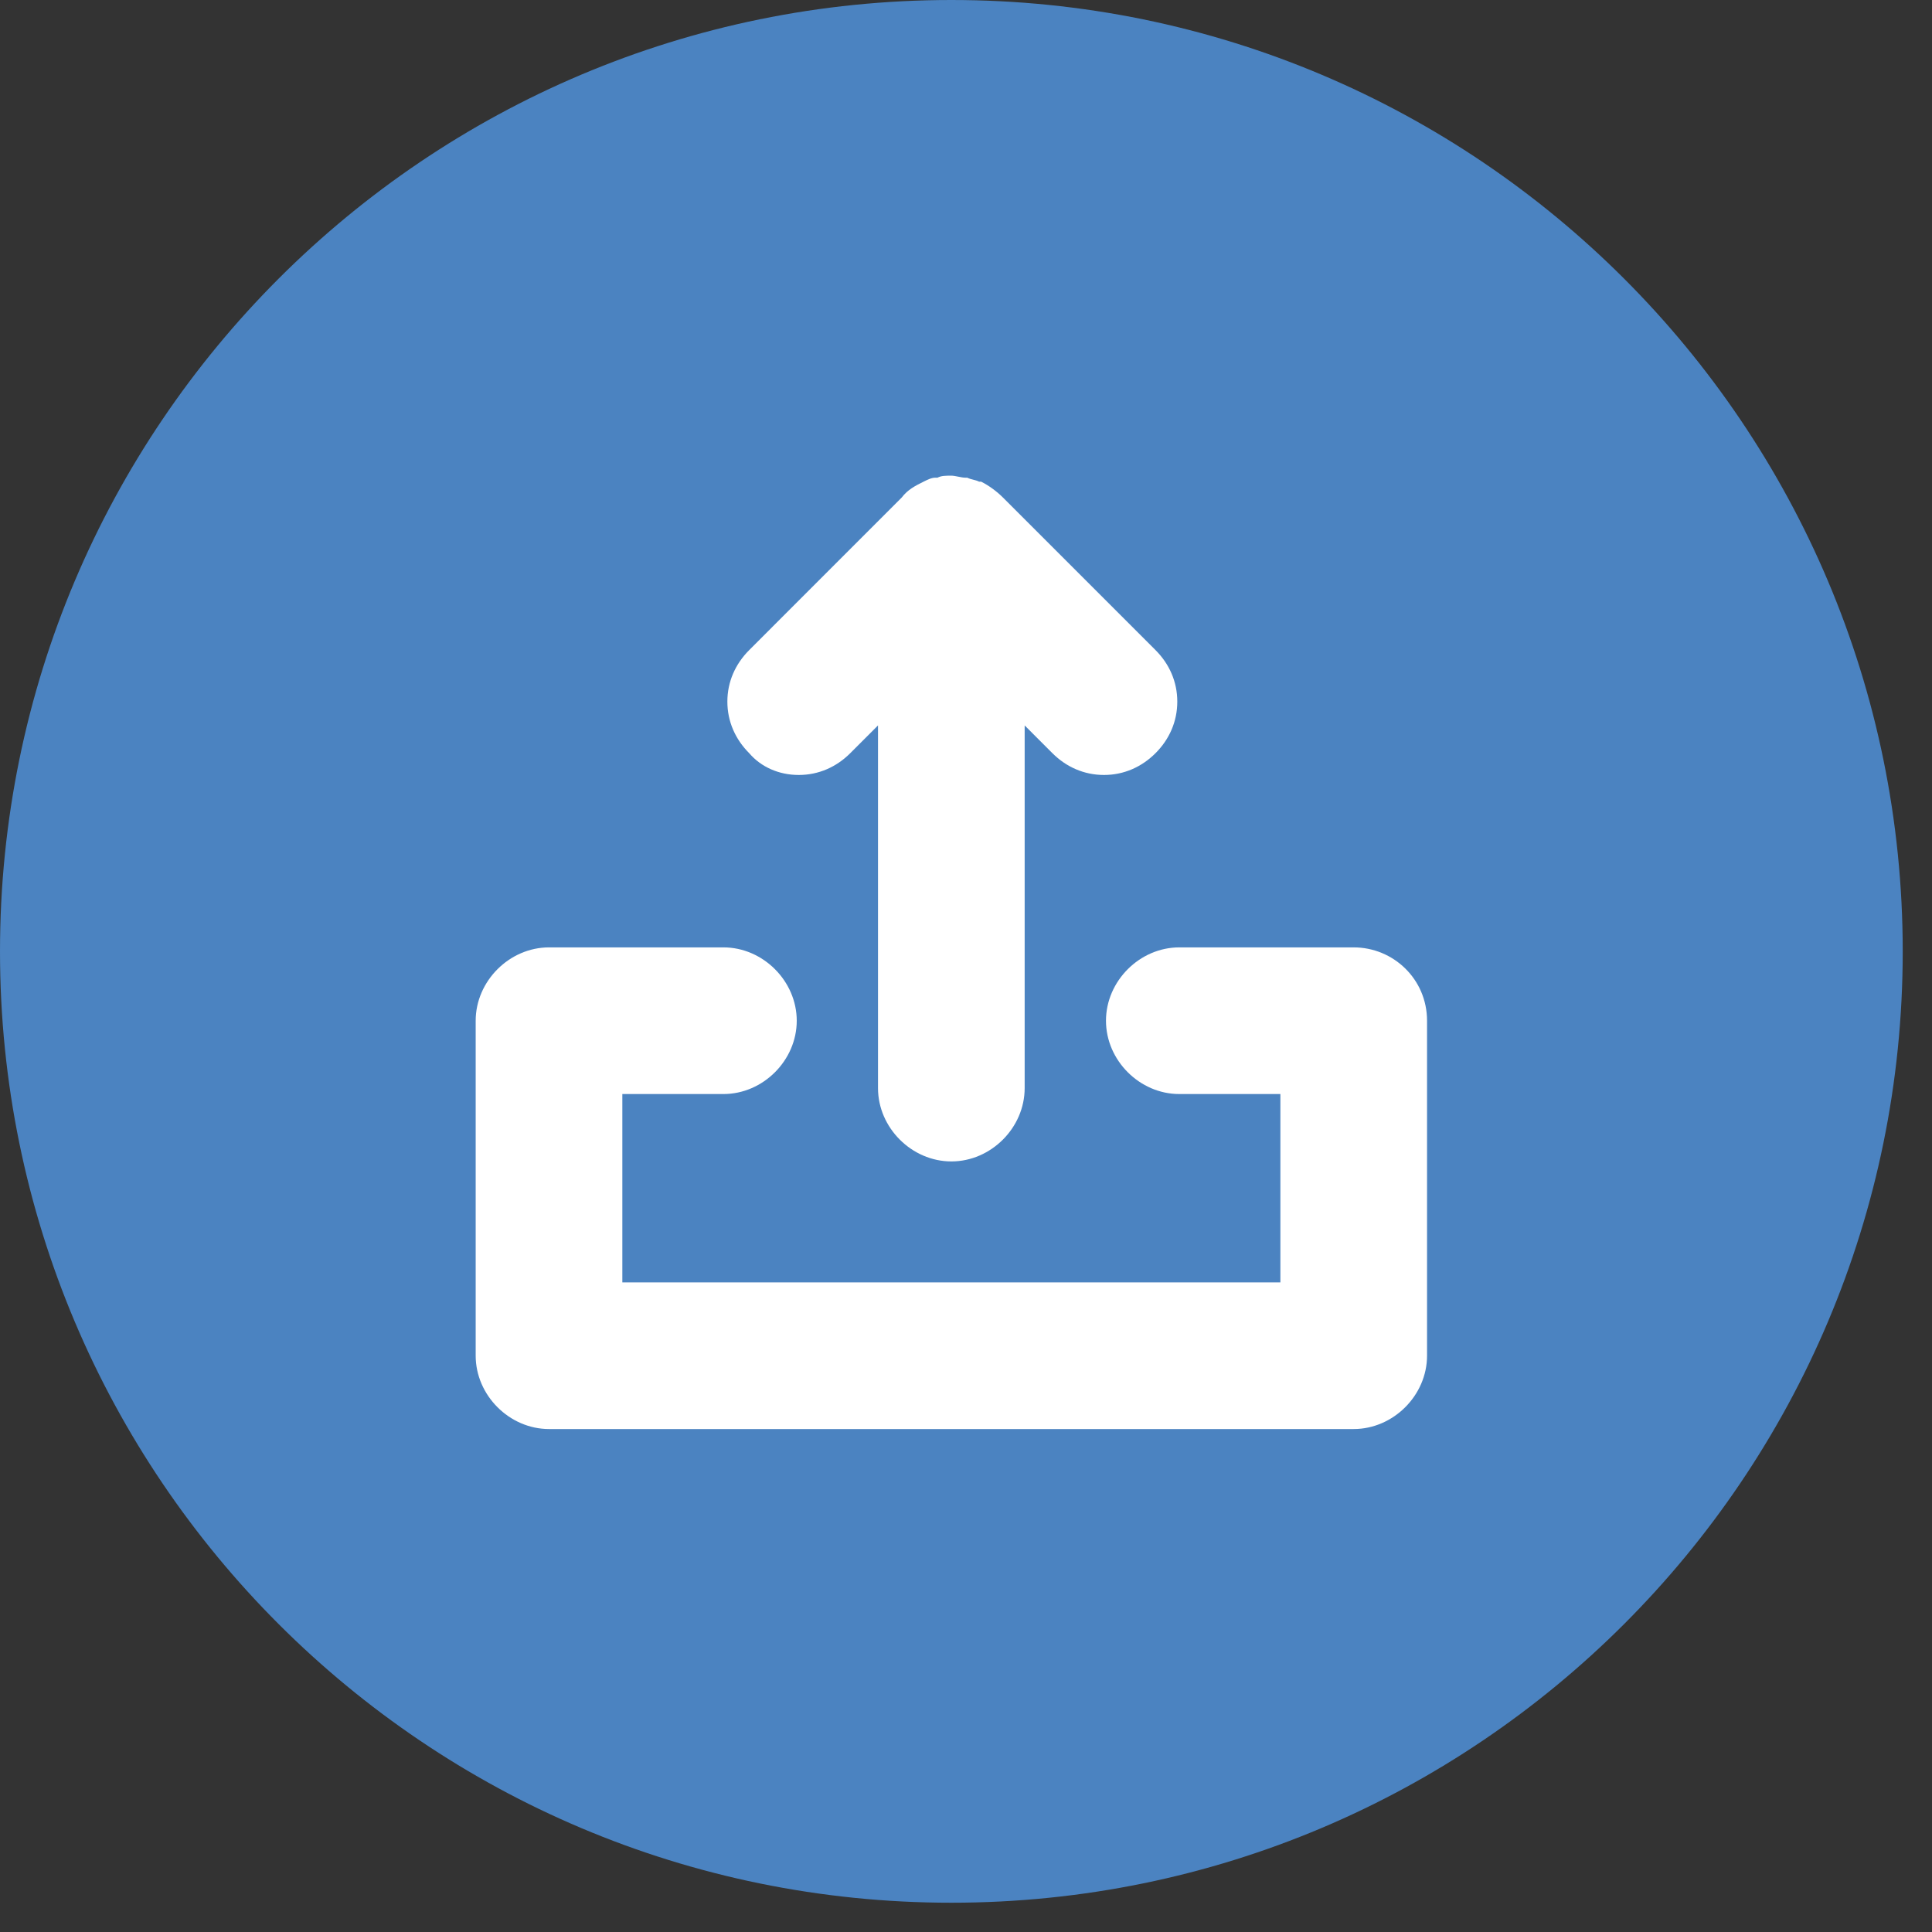 <svg width="33" height="33" viewBox="0 0 33 33" fill="none" xmlns="http://www.w3.org/2000/svg">
<rect x="0" y="0" width="33" height="33" fill="#333333" stroke="none"/>
<path d="M16.25 32.5C25.225 32.5 32.5 25.225 32.5 16.25C32.5 7.275 25.225 0 16.25 0C7.275 0 0 7.275 0 16.25C0 25.225 7.275 32.5 16.25 32.5Z" fill="#4B83C1"/>
<path d="M23.122 16.182H20.143C19.466 16.182 18.891 16.758 18.891 17.435C18.891 18.112 19.466 18.687 20.143 18.687H21.87V21.904H10.63V18.687H12.357C13.034 18.687 13.609 18.112 13.609 17.435C13.609 16.758 13.034 16.182 12.357 16.182H9.378C8.701 16.182 8.125 16.758 8.125 17.435V23.156C8.125 23.833 8.701 24.409 9.378 24.409H23.122C23.799 24.409 24.375 23.833 24.375 23.156V17.435C24.375 16.724 23.799 16.182 23.122 16.182Z" fill="white"/>
<path d="M13.643 13.237C13.982 13.237 14.286 13.102 14.523 12.865L14.997 12.391V18.586C14.997 19.263 15.573 19.838 16.25 19.838C16.927 19.838 17.502 19.263 17.502 18.586V12.391L17.976 12.865C18.213 13.102 18.518 13.237 18.857 13.237C19.195 13.237 19.5 13.102 19.737 12.865C19.974 12.628 20.109 12.323 20.109 11.984C20.109 11.646 19.974 11.341 19.737 11.104L17.13 8.497C17.029 8.396 16.893 8.294 16.758 8.227H16.724C16.656 8.193 16.588 8.193 16.521 8.159H16.487C16.419 8.159 16.317 8.125 16.25 8.125C16.148 8.125 16.081 8.125 16.013 8.159H15.979C15.911 8.159 15.844 8.193 15.776 8.227C15.64 8.294 15.505 8.362 15.403 8.497L12.797 11.104C12.56 11.341 12.424 11.646 12.424 11.984C12.424 12.323 12.56 12.628 12.797 12.865C13 13.102 13.305 13.237 13.643 13.237Z" fill="white"/>
</svg>
